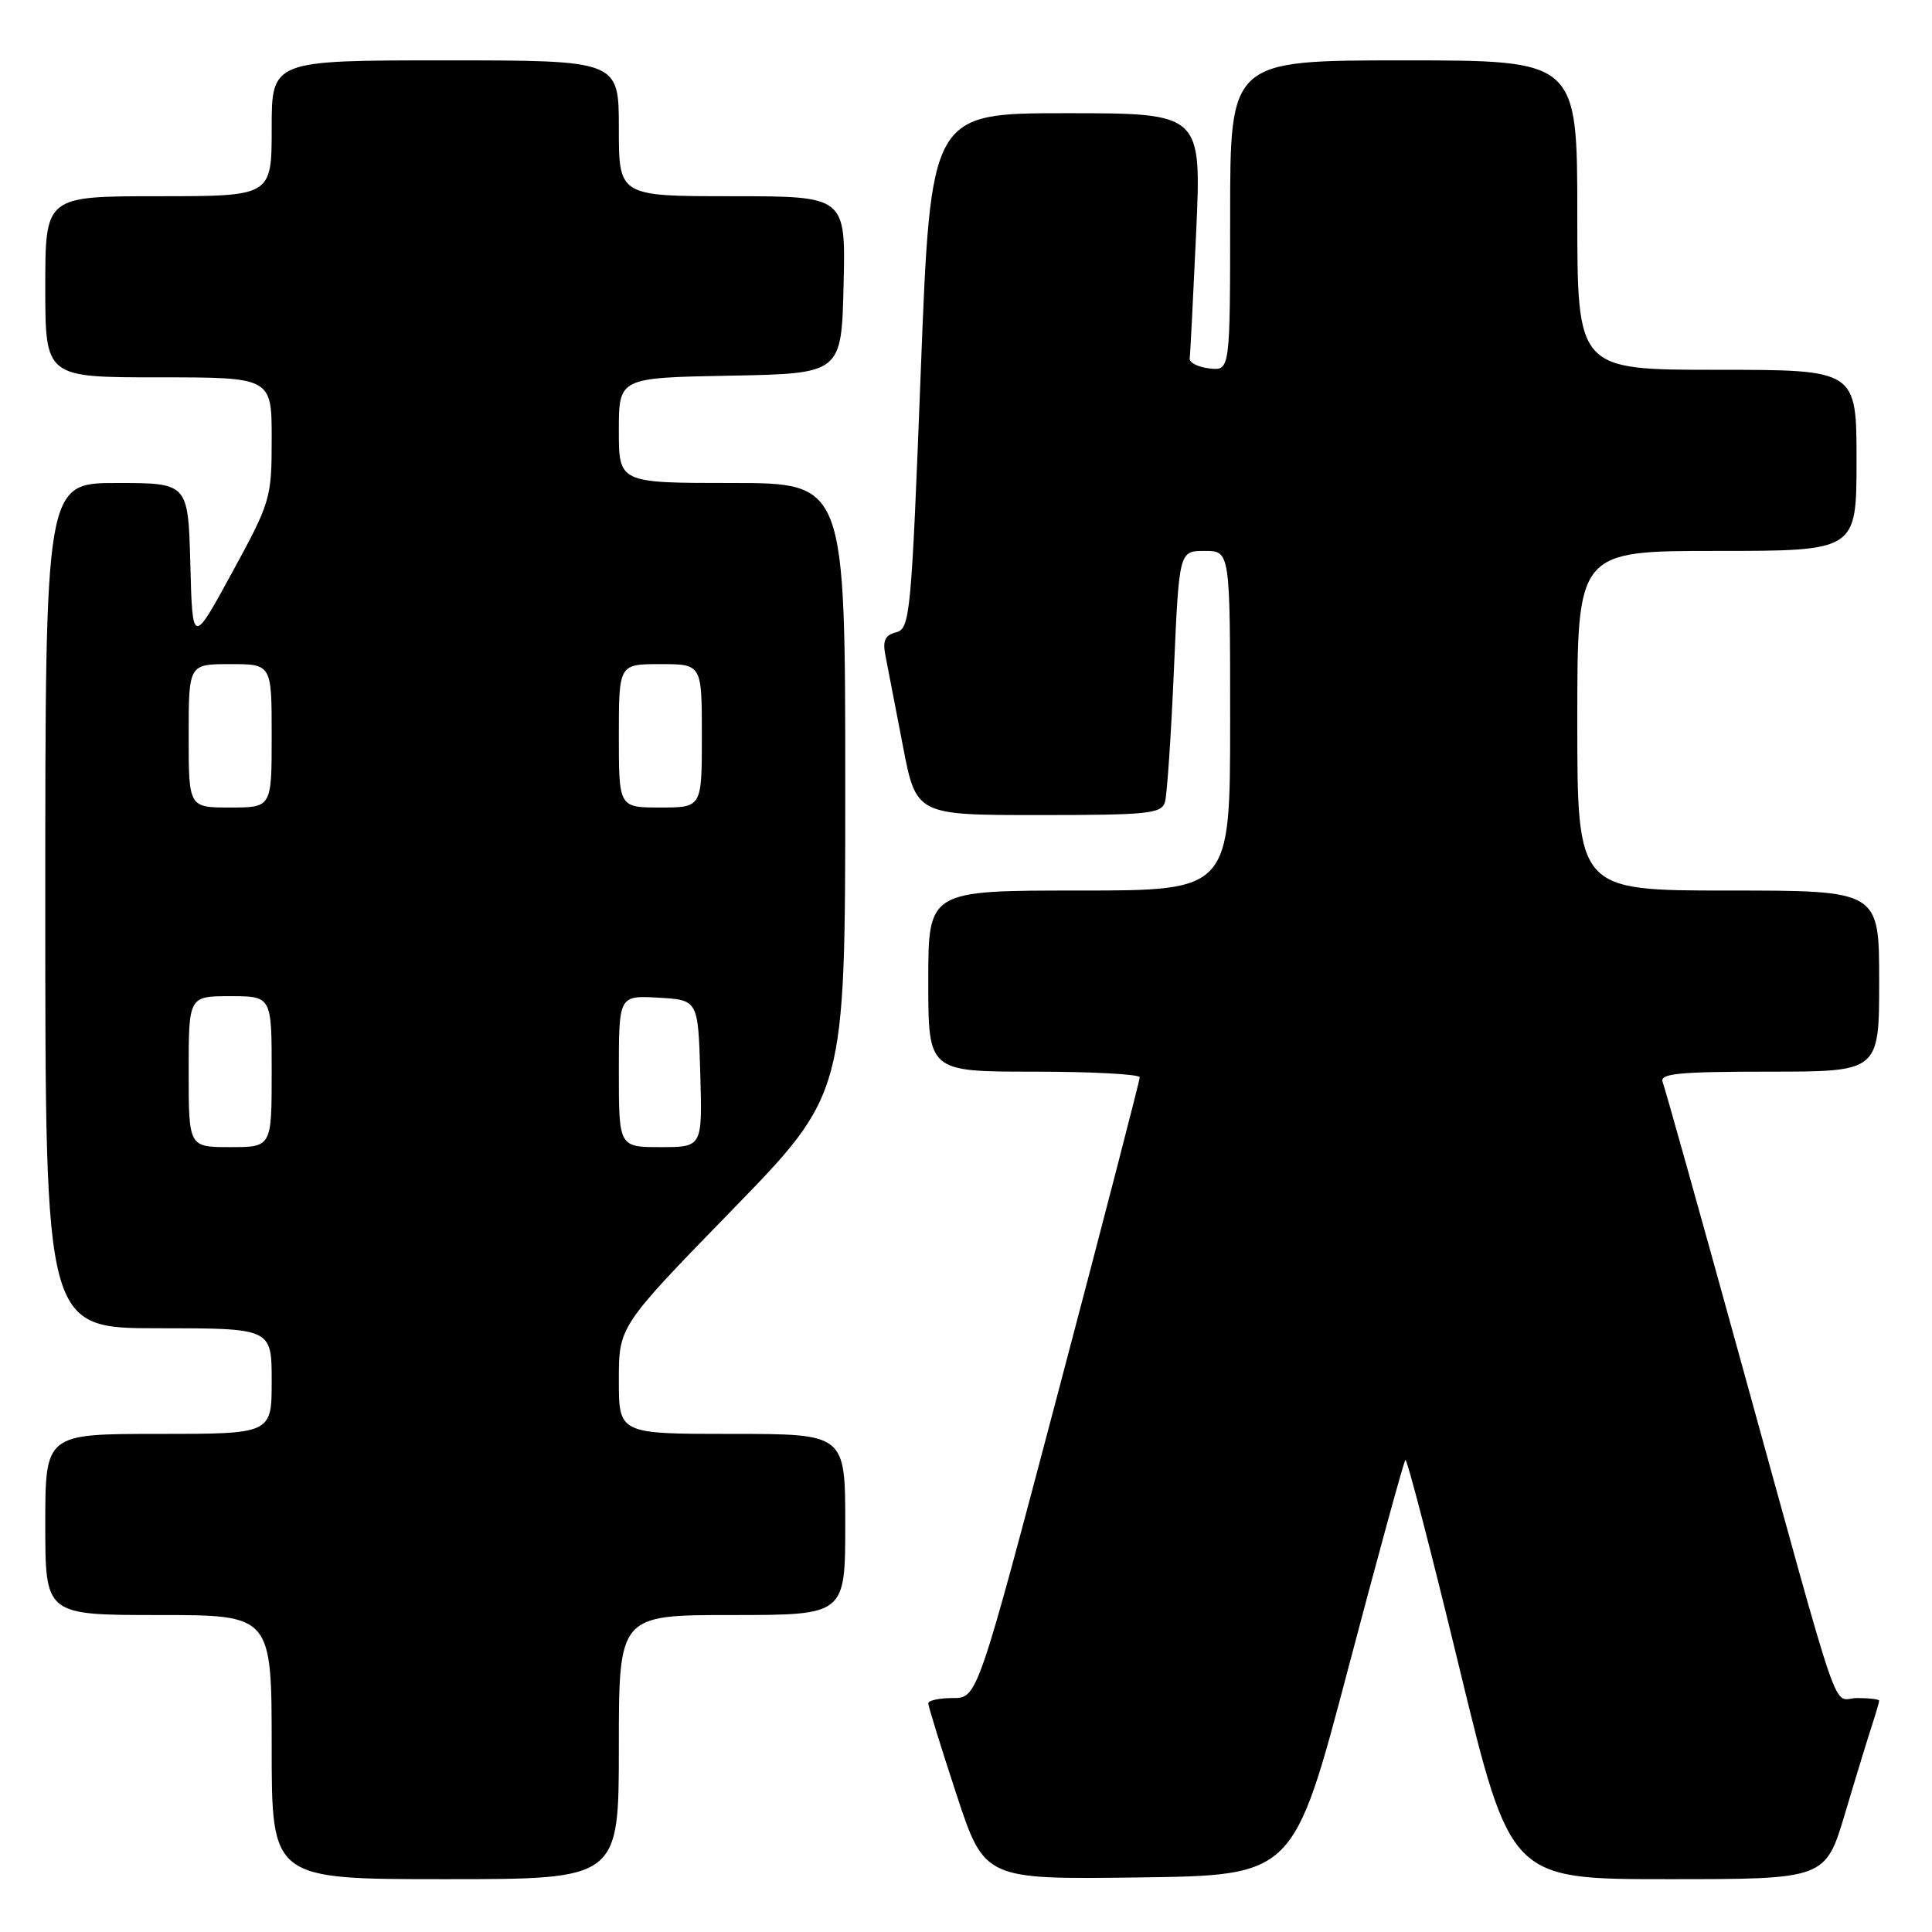 <?xml version="1.0" encoding="UTF-8" standalone="no"?>
<!DOCTYPE svg PUBLIC "-//W3C//DTD SVG 1.1//EN" "http://www.w3.org/Graphics/SVG/1.1/DTD/svg11.dtd" >
<svg xmlns="http://www.w3.org/2000/svg" xmlns:xlink="http://www.w3.org/1999/xlink" version="1.1" viewBox="0 0 256 256">
 <g >
 <path fill="currentColor"
d=" M 82.00 231.50 C 82.00 214.00 82.00 214.00 97.00 214.00 C 112.00 214.00 112.00 214.00 112.00 202.00 C 112.00 190.00 112.00 190.00 97.00 190.00 C 82.00 190.00 82.00 190.00 82.00 182.88 C 82.00 175.75 82.00 175.75 97.00 160.34 C 112.00 144.92 112.00 144.92 112.00 104.46 C 112.00 64.00 112.00 64.00 97.00 64.00 C 82.00 64.00 82.00 64.00 82.00 57.03 C 82.00 50.05 82.00 50.05 96.75 49.78 C 111.50 49.50 111.50 49.50 111.78 37.75 C 112.06 26.00 112.06 26.00 97.03 26.00 C 82.00 26.00 82.00 26.00 82.00 17.00 C 82.00 8.00 82.00 8.00 59.00 8.00 C 36.00 8.00 36.00 8.00 36.00 17.00 C 36.00 26.00 36.00 26.00 21.00 26.00 C 6.00 26.00 6.00 26.00 6.00 38.00 C 6.00 50.00 6.00 50.00 21.00 50.00 C 36.00 50.00 36.00 50.00 36.00 58.13 C 36.00 66.04 35.86 66.50 30.75 75.88 C 25.50 85.50 25.50 85.50 25.22 74.75 C 24.93 64.00 24.93 64.00 15.47 64.00 C 6.00 64.00 6.00 64.00 6.00 120.00 C 6.00 176.00 6.00 176.00 21.00 176.00 C 36.00 176.00 36.00 176.00 36.00 183.00 C 36.00 190.00 36.00 190.00 21.00 190.00 C 6.00 190.00 6.00 190.00 6.00 202.00 C 6.00 214.00 6.00 214.00 21.00 214.00 C 36.00 214.00 36.00 214.00 36.00 231.50 C 36.00 249.00 36.00 249.00 59.00 249.00 C 82.00 249.00 82.00 249.00 82.00 231.50 Z  M 178.62 221.17 C 182.59 206.13 186.01 193.66 186.22 193.45 C 186.43 193.23 189.66 205.65 193.38 221.03 C 200.16 249.00 200.16 249.00 221.02 249.00 C 241.88 249.00 241.88 249.00 244.49 240.25 C 245.92 235.44 247.53 230.20 248.05 228.60 C 248.57 227.01 249.00 225.54 249.00 225.35 C 249.00 225.16 247.68 225.00 246.07 225.00 C 242.65 225.00 244.47 230.27 230.47 179.62 C 225.18 160.44 220.60 144.13 220.31 143.37 C 219.88 142.25 222.41 142.00 234.39 142.00 C 249.00 142.00 249.00 142.00 249.00 130.00 C 249.00 118.00 249.00 118.00 229.00 118.00 C 209.00 118.00 209.00 118.00 209.00 95.50 C 209.00 73.00 209.00 73.00 227.50 73.00 C 246.00 73.00 246.00 73.00 246.00 61.00 C 246.00 49.00 246.00 49.00 227.50 49.00 C 209.00 49.00 209.00 49.00 209.00 28.50 C 209.00 8.00 209.00 8.00 186.00 8.00 C 163.00 8.00 163.00 8.00 163.00 28.57 C 163.00 49.13 163.00 49.13 160.25 48.82 C 158.74 48.64 157.56 48.05 157.64 47.50 C 157.72 46.95 158.10 39.41 158.50 30.75 C 159.21 15.00 159.21 15.00 141.27 15.00 C 123.33 15.00 123.33 15.00 122.01 49.13 C 120.76 81.50 120.59 83.30 118.75 83.78 C 117.26 84.16 116.93 84.90 117.33 86.89 C 117.61 88.33 118.64 93.66 119.62 98.75 C 121.39 108.00 121.39 108.00 137.63 108.00 C 152.23 108.00 153.92 107.82 154.37 106.25 C 154.64 105.29 155.18 97.41 155.55 88.75 C 156.24 73.00 156.24 73.00 159.62 73.00 C 163.00 73.00 163.00 73.00 163.00 95.50 C 163.00 118.00 163.00 118.00 143.00 118.00 C 123.00 118.00 123.00 118.00 123.00 130.00 C 123.00 142.00 123.00 142.00 137.00 142.00 C 144.70 142.00 151.01 142.34 151.02 142.75 C 151.02 143.16 146.19 161.84 140.27 184.25 C 129.51 225.00 129.51 225.00 126.25 225.00 C 124.46 225.00 123.00 225.32 123.00 225.70 C 123.00 226.09 124.68 231.50 126.72 237.72 C 130.45 249.04 130.45 249.04 150.93 248.77 C 171.41 248.50 171.41 248.50 178.62 221.17 Z  M 25.00 142.00 C 25.00 132.00 25.00 132.00 30.50 132.00 C 36.00 132.00 36.00 132.00 36.00 142.00 C 36.00 152.00 36.00 152.00 30.50 152.00 C 25.00 152.00 25.00 152.00 25.00 142.00 Z  M 82.00 141.95 C 82.00 131.90 82.00 131.90 87.25 132.20 C 92.50 132.50 92.50 132.50 92.79 142.25 C 93.07 152.00 93.07 152.00 87.54 152.00 C 82.00 152.00 82.00 152.00 82.00 141.95 Z  M 25.00 97.50 C 25.00 88.00 25.00 88.00 30.50 88.00 C 36.00 88.00 36.00 88.00 36.00 97.50 C 36.00 107.00 36.00 107.00 30.50 107.00 C 25.00 107.00 25.00 107.00 25.00 97.50 Z  M 82.00 97.50 C 82.00 88.00 82.00 88.00 87.50 88.00 C 93.00 88.00 93.00 88.00 93.00 97.50 C 93.00 107.00 93.00 107.00 87.50 107.00 C 82.00 107.00 82.00 107.00 82.00 97.50 Z "/>
</g>
</svg>